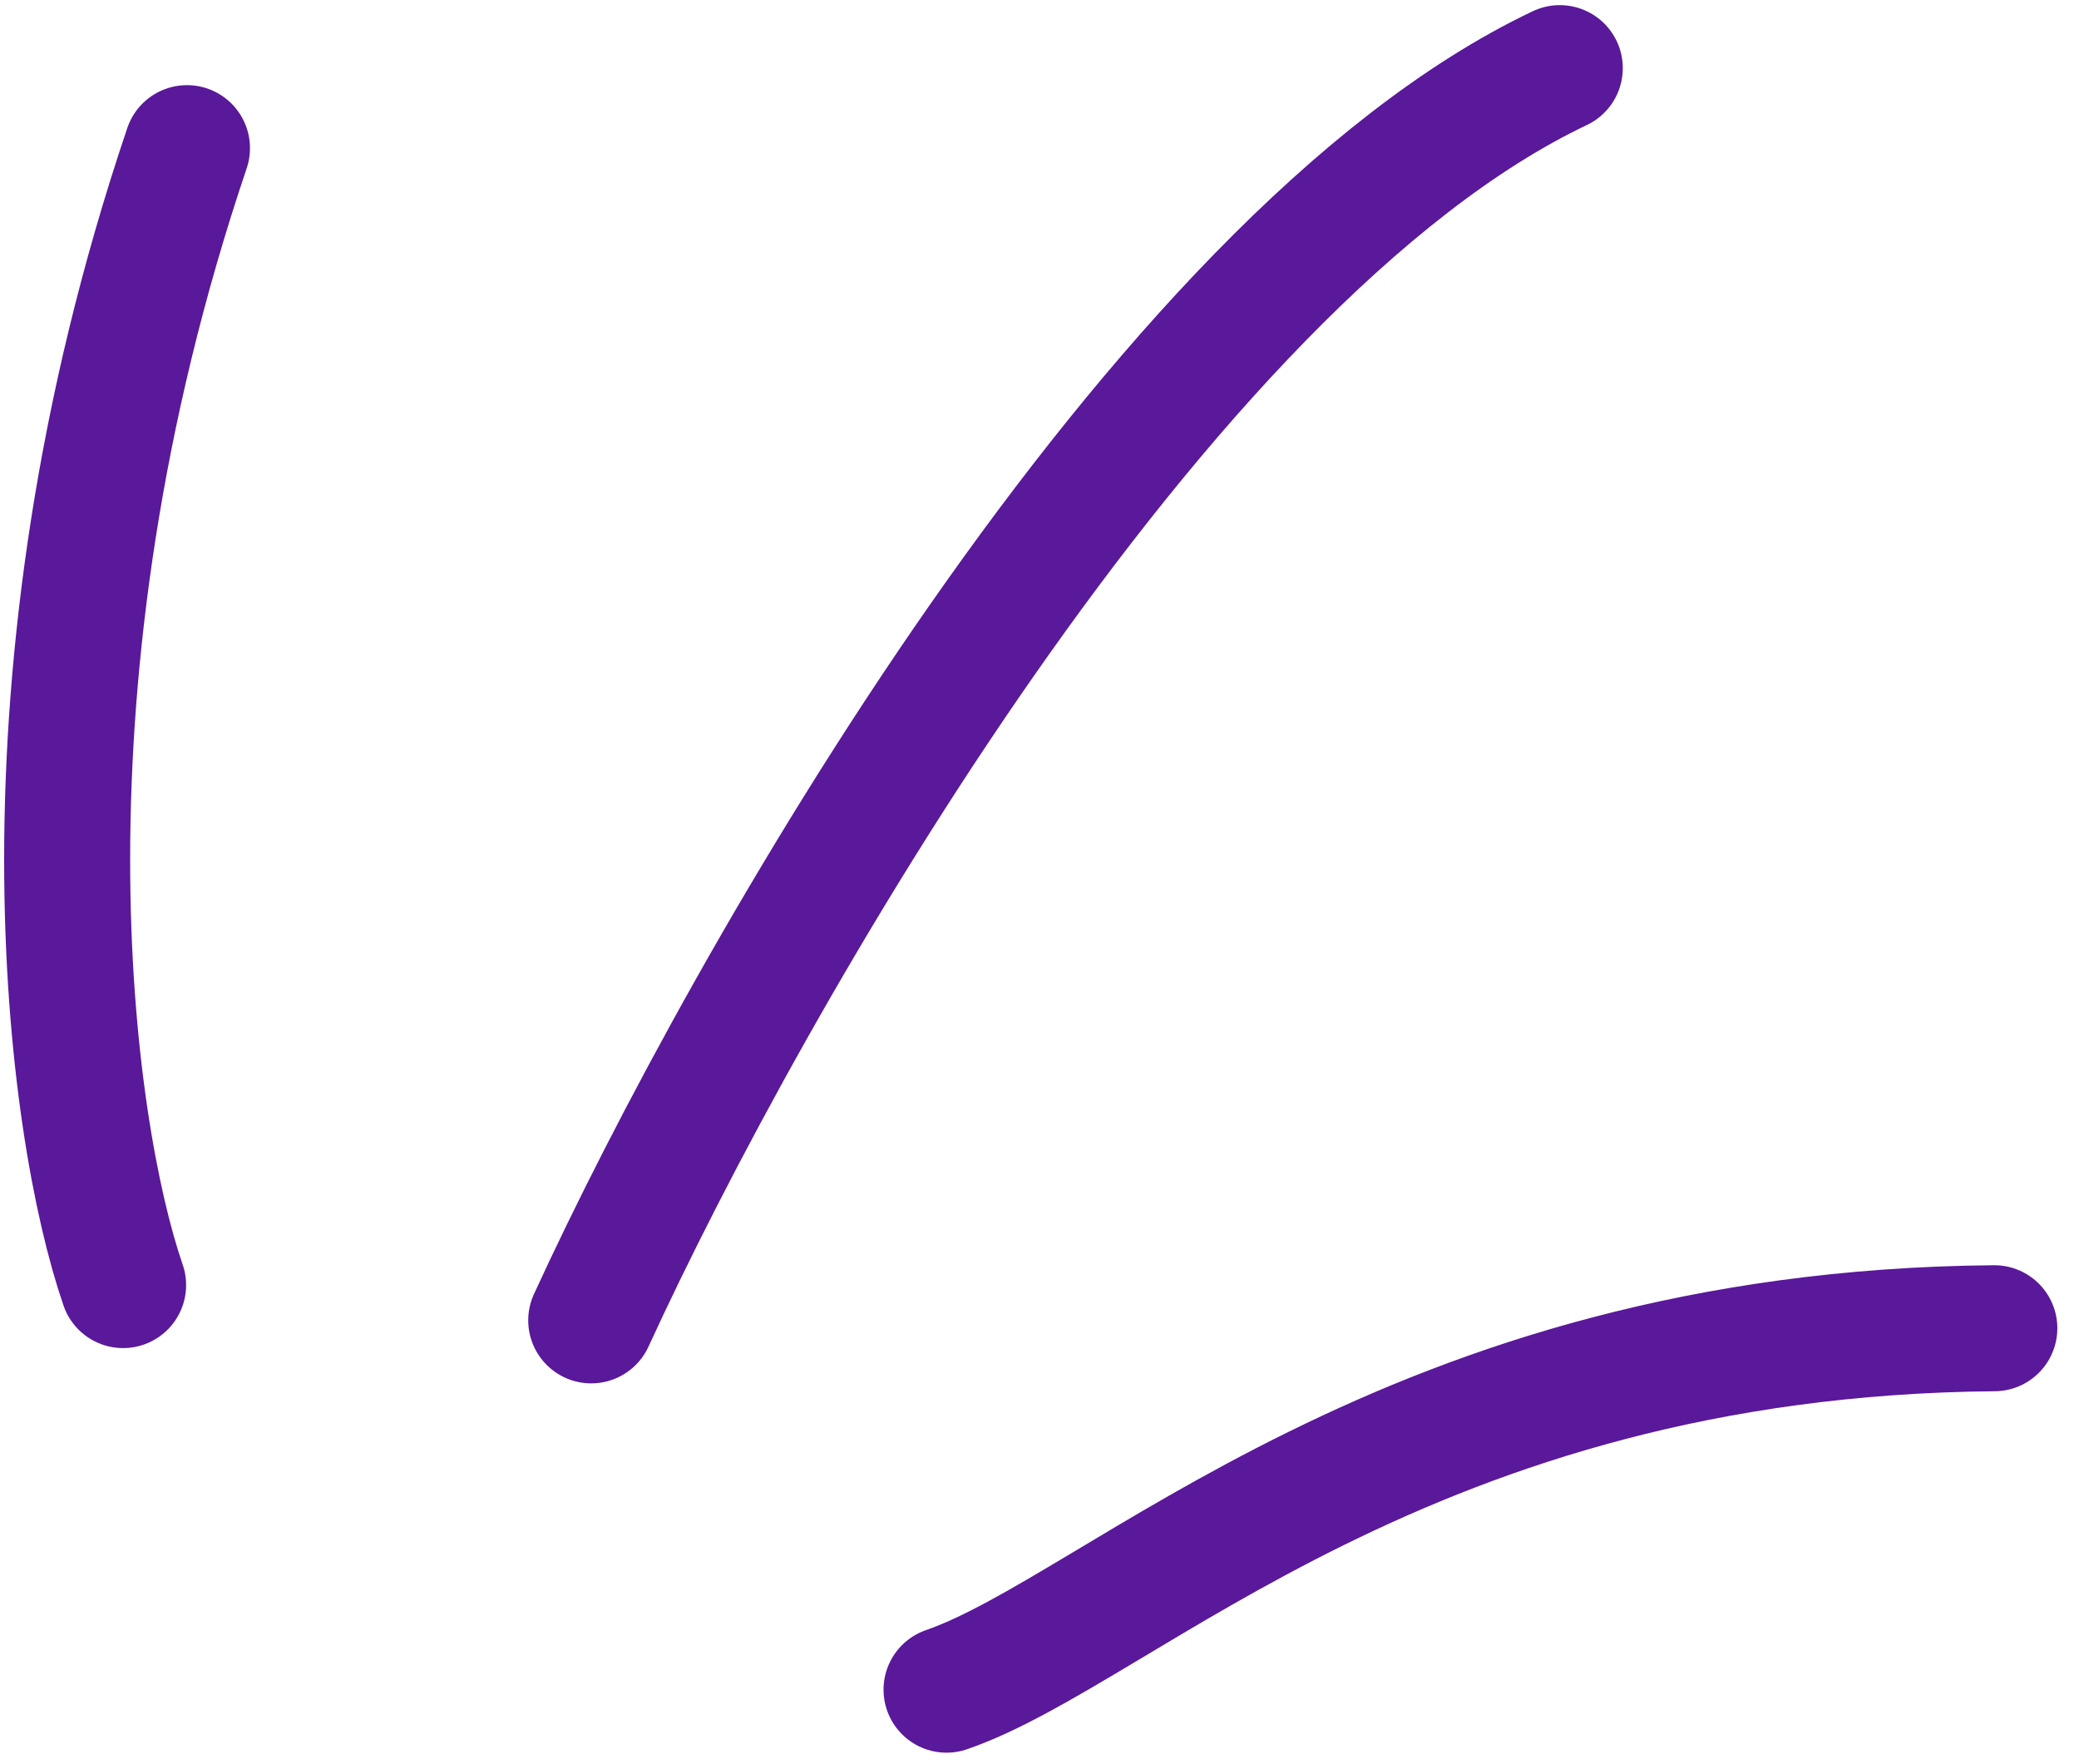 <svg width="66" height="56" viewBox="0 0 66 56" fill="none" xmlns="http://www.w3.org/2000/svg">
<path d="M30.049 53.635C35.593 51.723 44.756 42.317 63.312 42.162M18.769 41.912C23.688 31.195 36.725 8.24 49.517 2.163M3.908 40.792C2.197 35.831 0.207 21.668 5.936 4.703" stroke="#5A189A" stroke-width="4" stroke-linecap="round" stroke-linejoin="round"/>
</svg>
